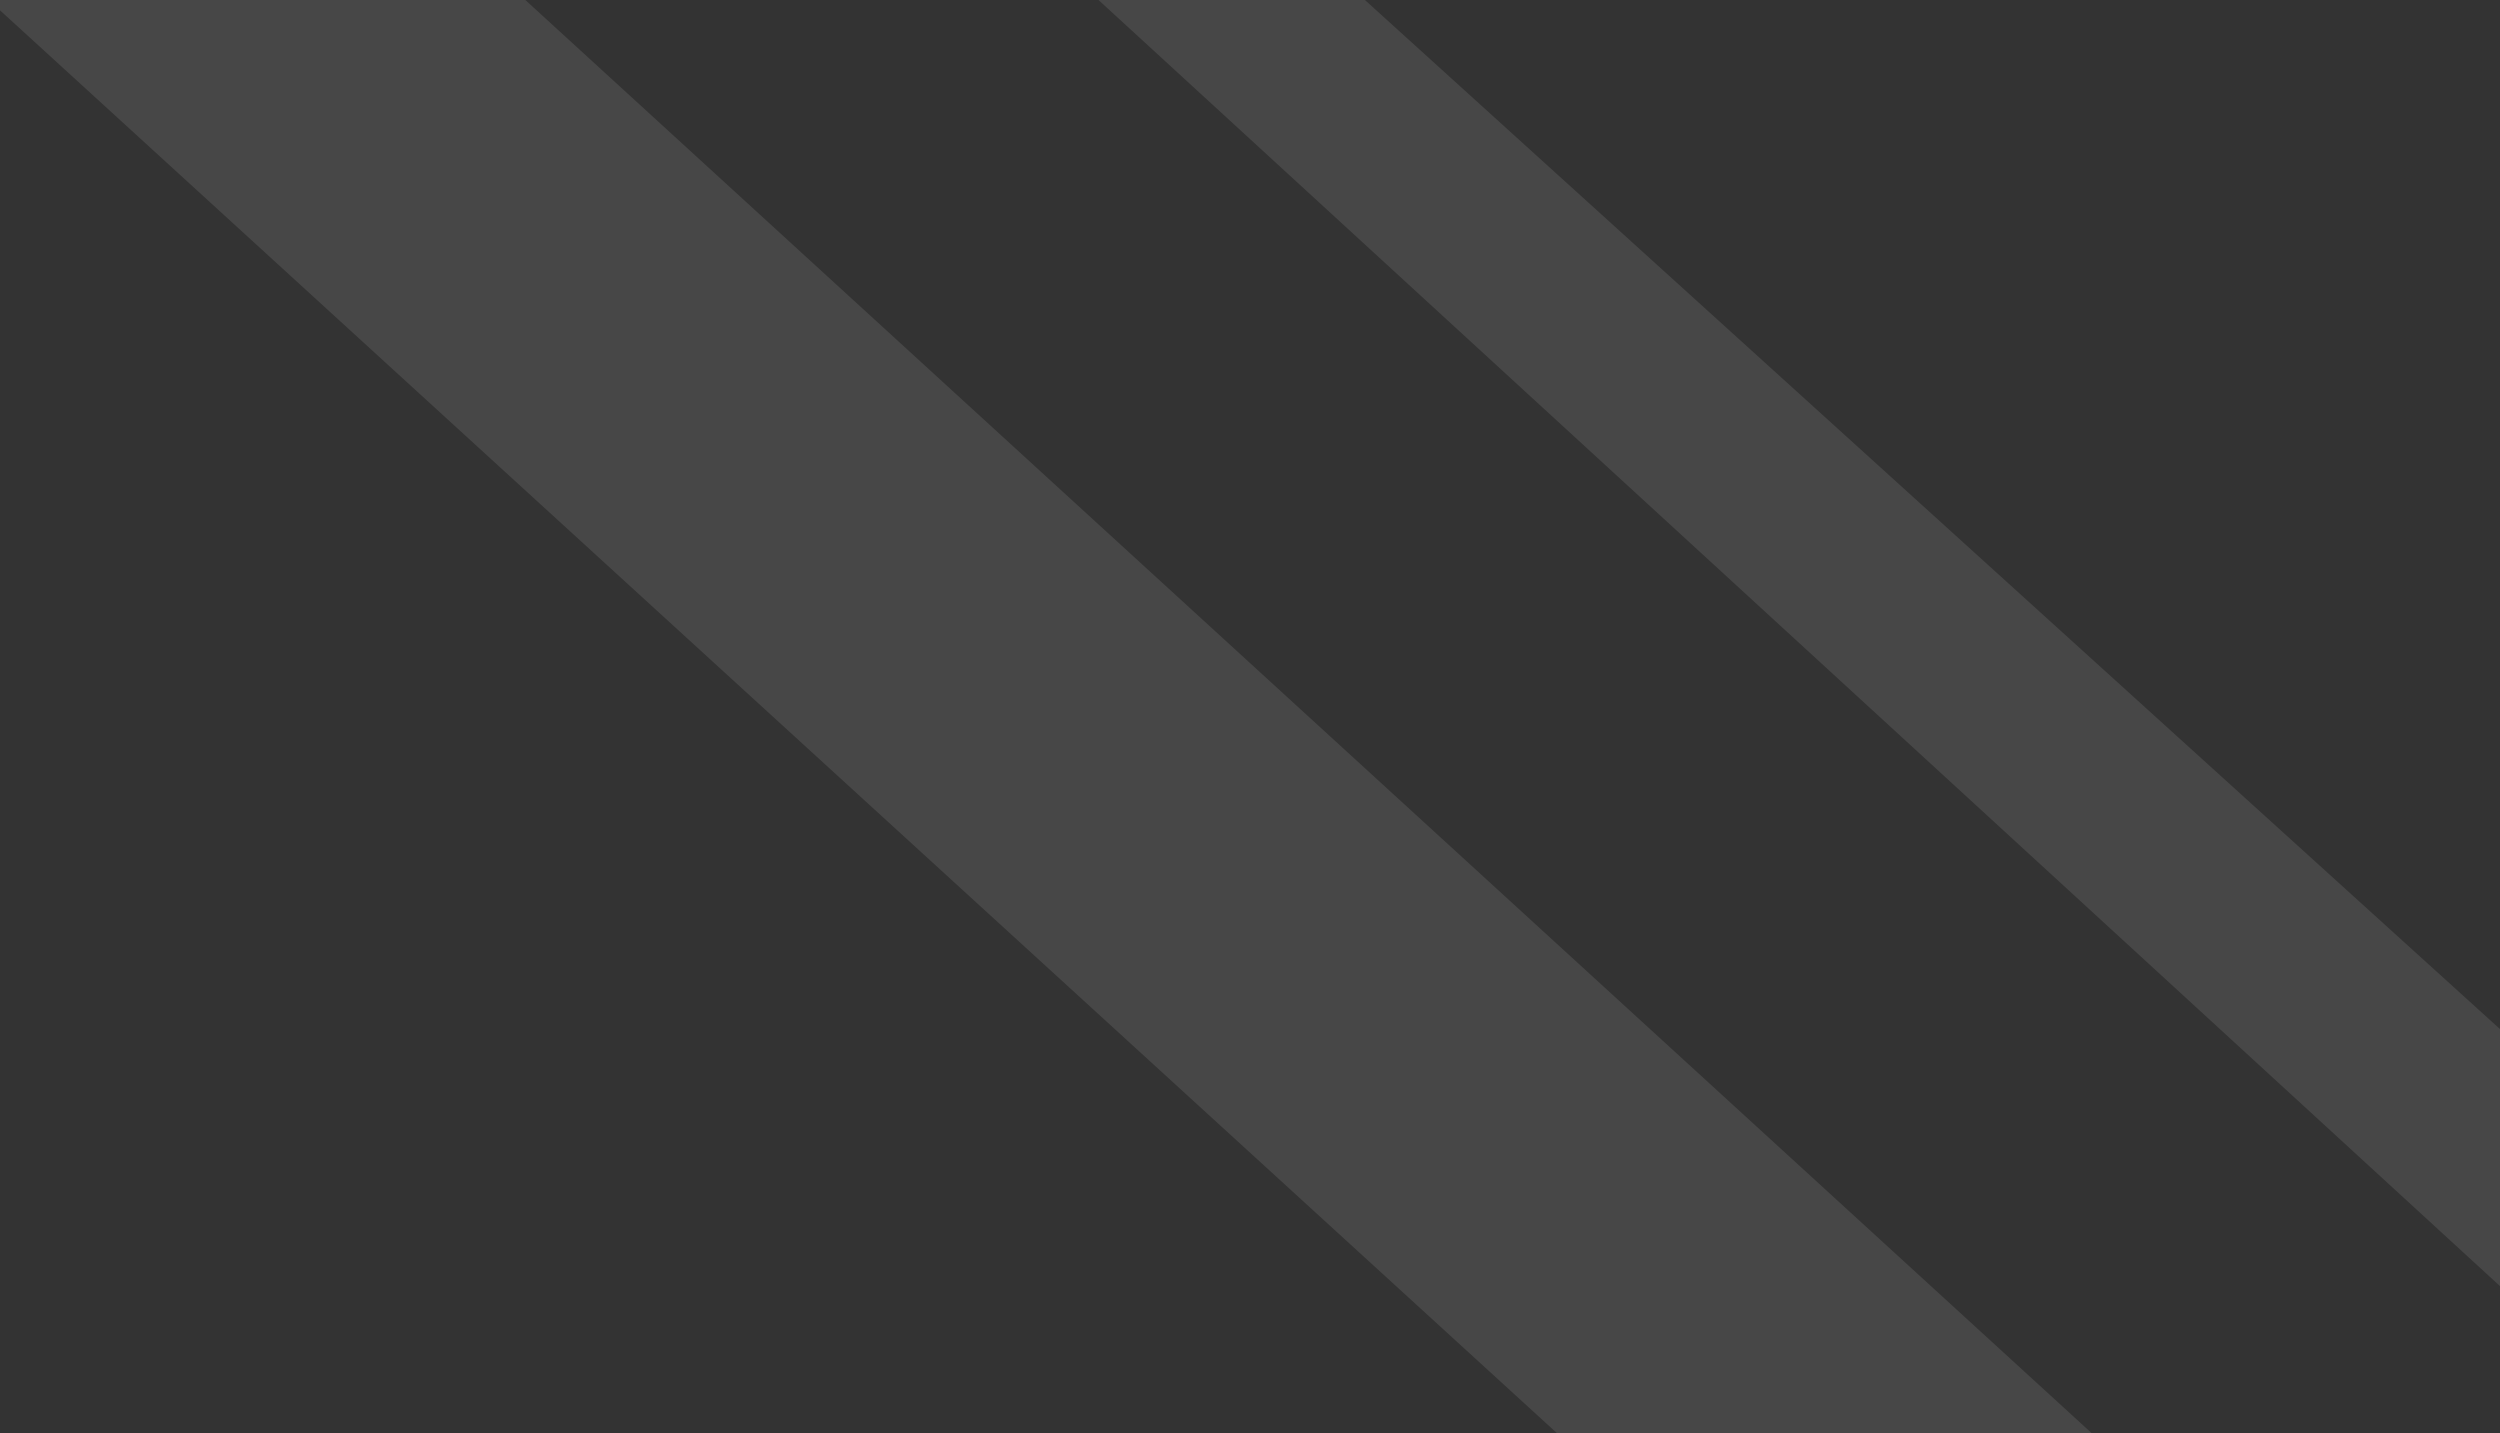 <?xml version="1.0" encoding="UTF-8" standalone="no"?>
<svg xmlns:xlink="http://www.w3.org/1999/xlink" height="76.4px" width="133.25px" xmlns="http://www.w3.org/2000/svg">
  <rect width="100%" height="100%" fill="#333333" stroke="none"/>
  <g transform="matrix(1.0, 0.0, 0.0, 1.0, -117.05, -3.95)">
    <path d="M250.3 58.8 L189.8 3.95 240.05 3.95 250.3 5.25 250.3 58.8 M175.6 3.95 L250.3 72.5 250.3 80.35 228.55 80.35 145.05 3.95 175.6 3.95 M200.05 80.35 L117.05 80.35 117.05 4.5 200.05 80.35" fill="#ffffff" fill-opacity="0.0" fill-rule="evenodd" stroke="none"/>
    <path d="M250.3 58.8 L250.3 72.5 175.6 3.95 189.8 3.95 250.3 58.8 M228.55 80.35 L200.05 80.35 117.05 4.5 117.05 3.95 145.05 3.95 228.55 80.35" fill="#ffffff" fill-opacity="0.098" fill-rule="evenodd" stroke="none"/>
  </g>
</svg>
